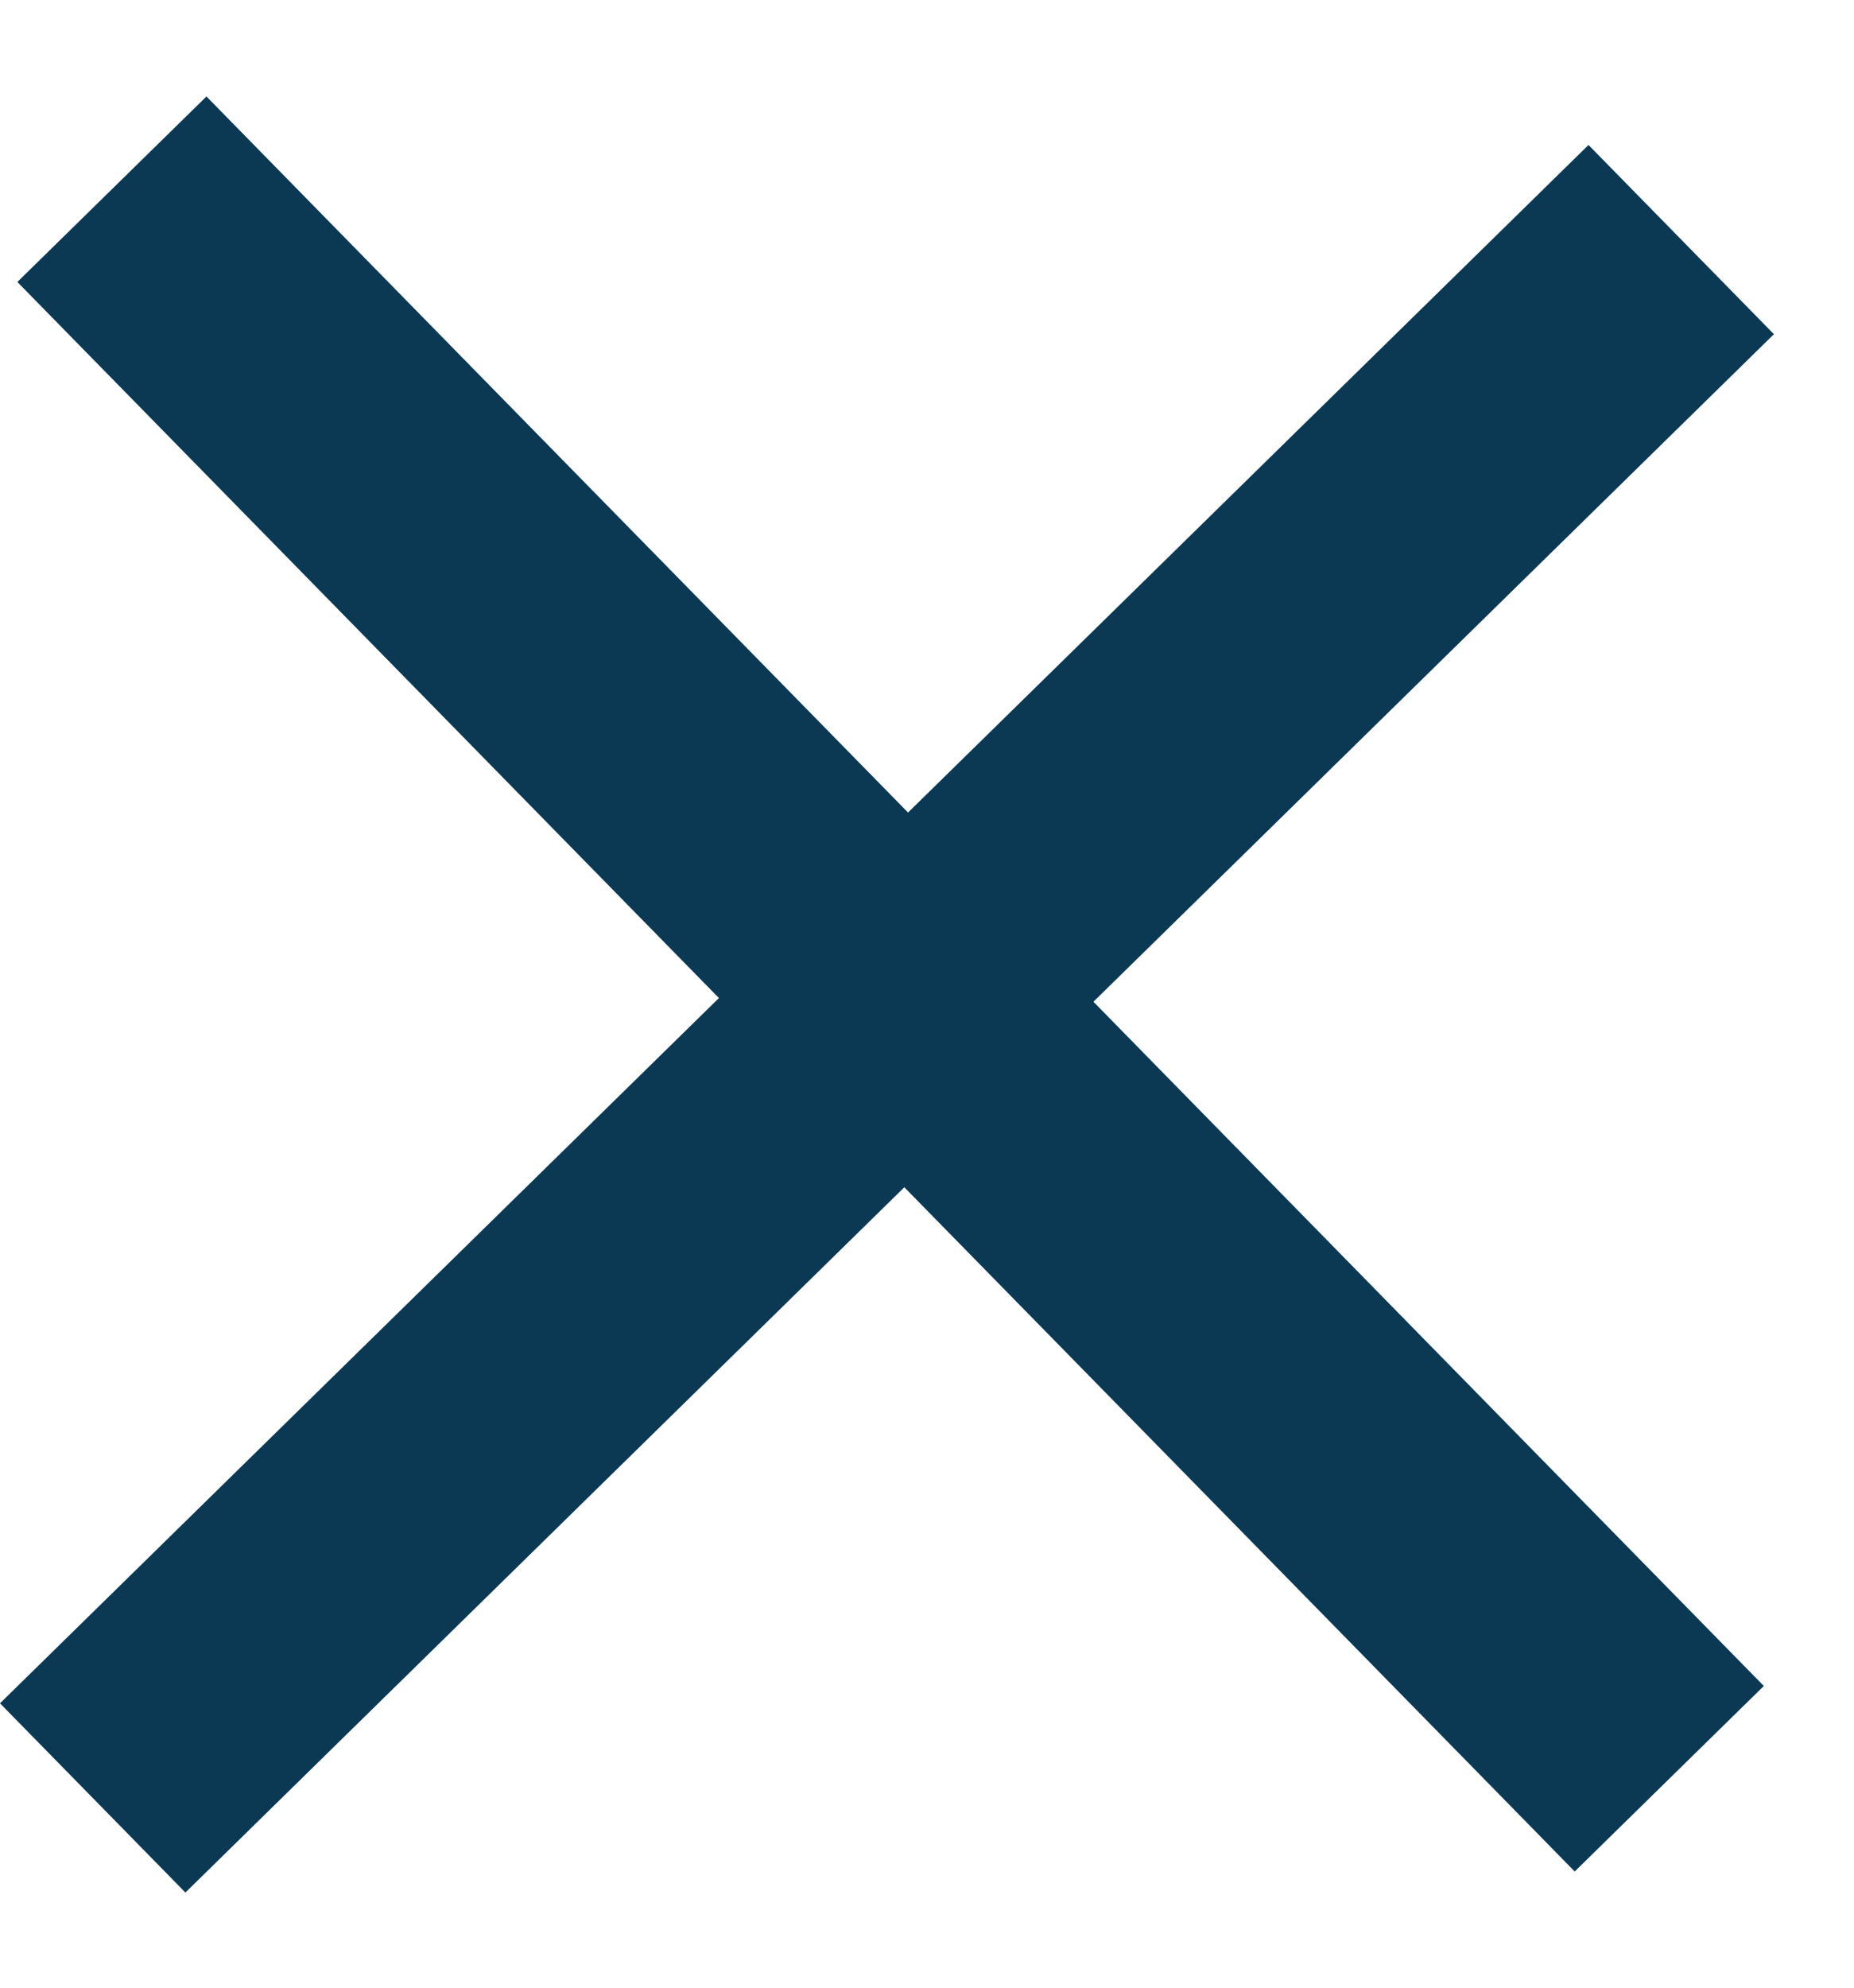 <svg width="14" height="15" viewBox="0 0 14 15" fill="none" xmlns="http://www.w3.org/2000/svg">
<line y1="-1" x2="16.8" y2="-1" transform="matrix(0.7 0.714 -0.714 0.7 0.131 2.128)" stroke="#0B3954" stroke-width="2"/>
<line y1="-1" x2="16.8" y2="-1" transform="matrix(0.714 -0.7 -0.7 -0.714 0 12.854)" stroke="#0B3954" stroke-width="2"/>
</svg>
